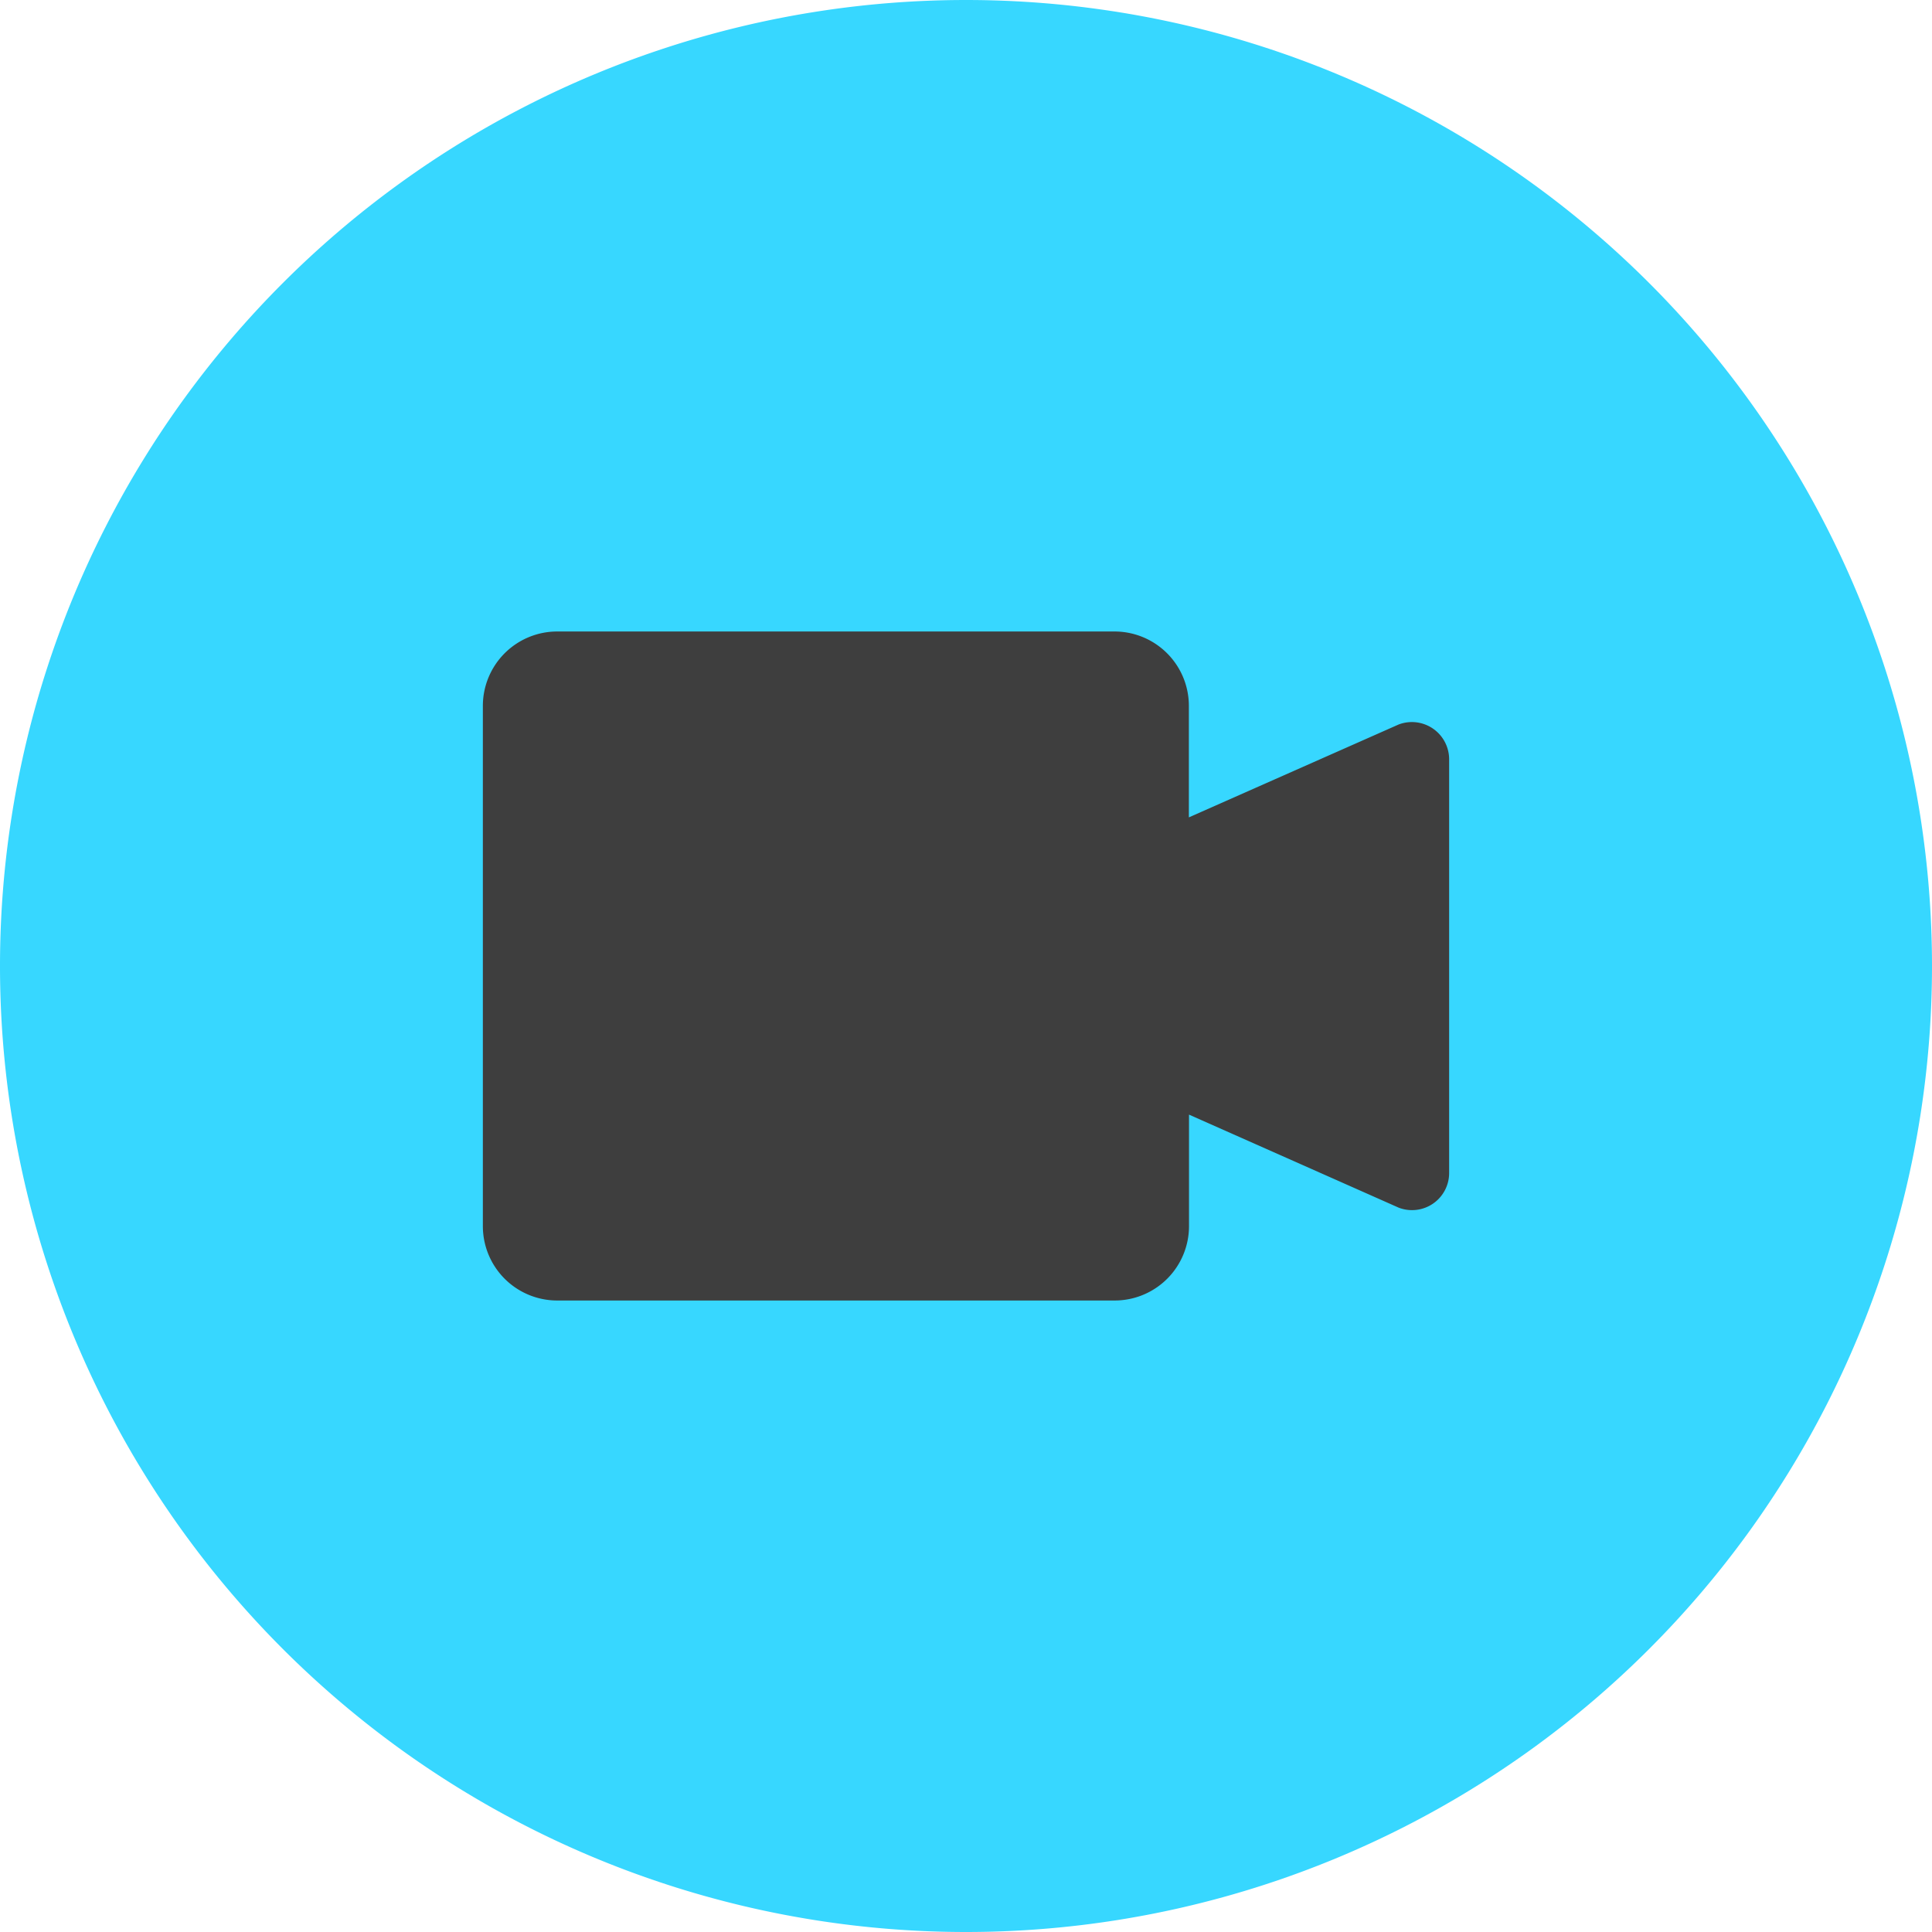 <svg xmlns="http://www.w3.org/2000/svg" fill="none" viewBox="0 0 14 14"><g id="webcam-video-circle--work-video-meeting-camera-company-conference-office"><path id="Union" fill="#37d7ff" fill-rule="evenodd" d="M7 0a7 7 0 1 0 0 14A7 7 0 0 0 7 0Z" clip-rule="evenodd"></path><path id="Vector" fill="#3e3e3e" d="m10.135 5.25-1.52.673v-.808a.539.539 0 0 0-.538-.539h-4.04a.539.539 0 0 0-.538.539v3.77a.539.539 0 0 0 .539.539h4.04a.539.539 0 0 0 .538-.539v-.808l1.519.674a.269.269 0 0 0 .366-.254V5.503a.27.27 0 0 0-.366-.253Z"></path></g></svg>